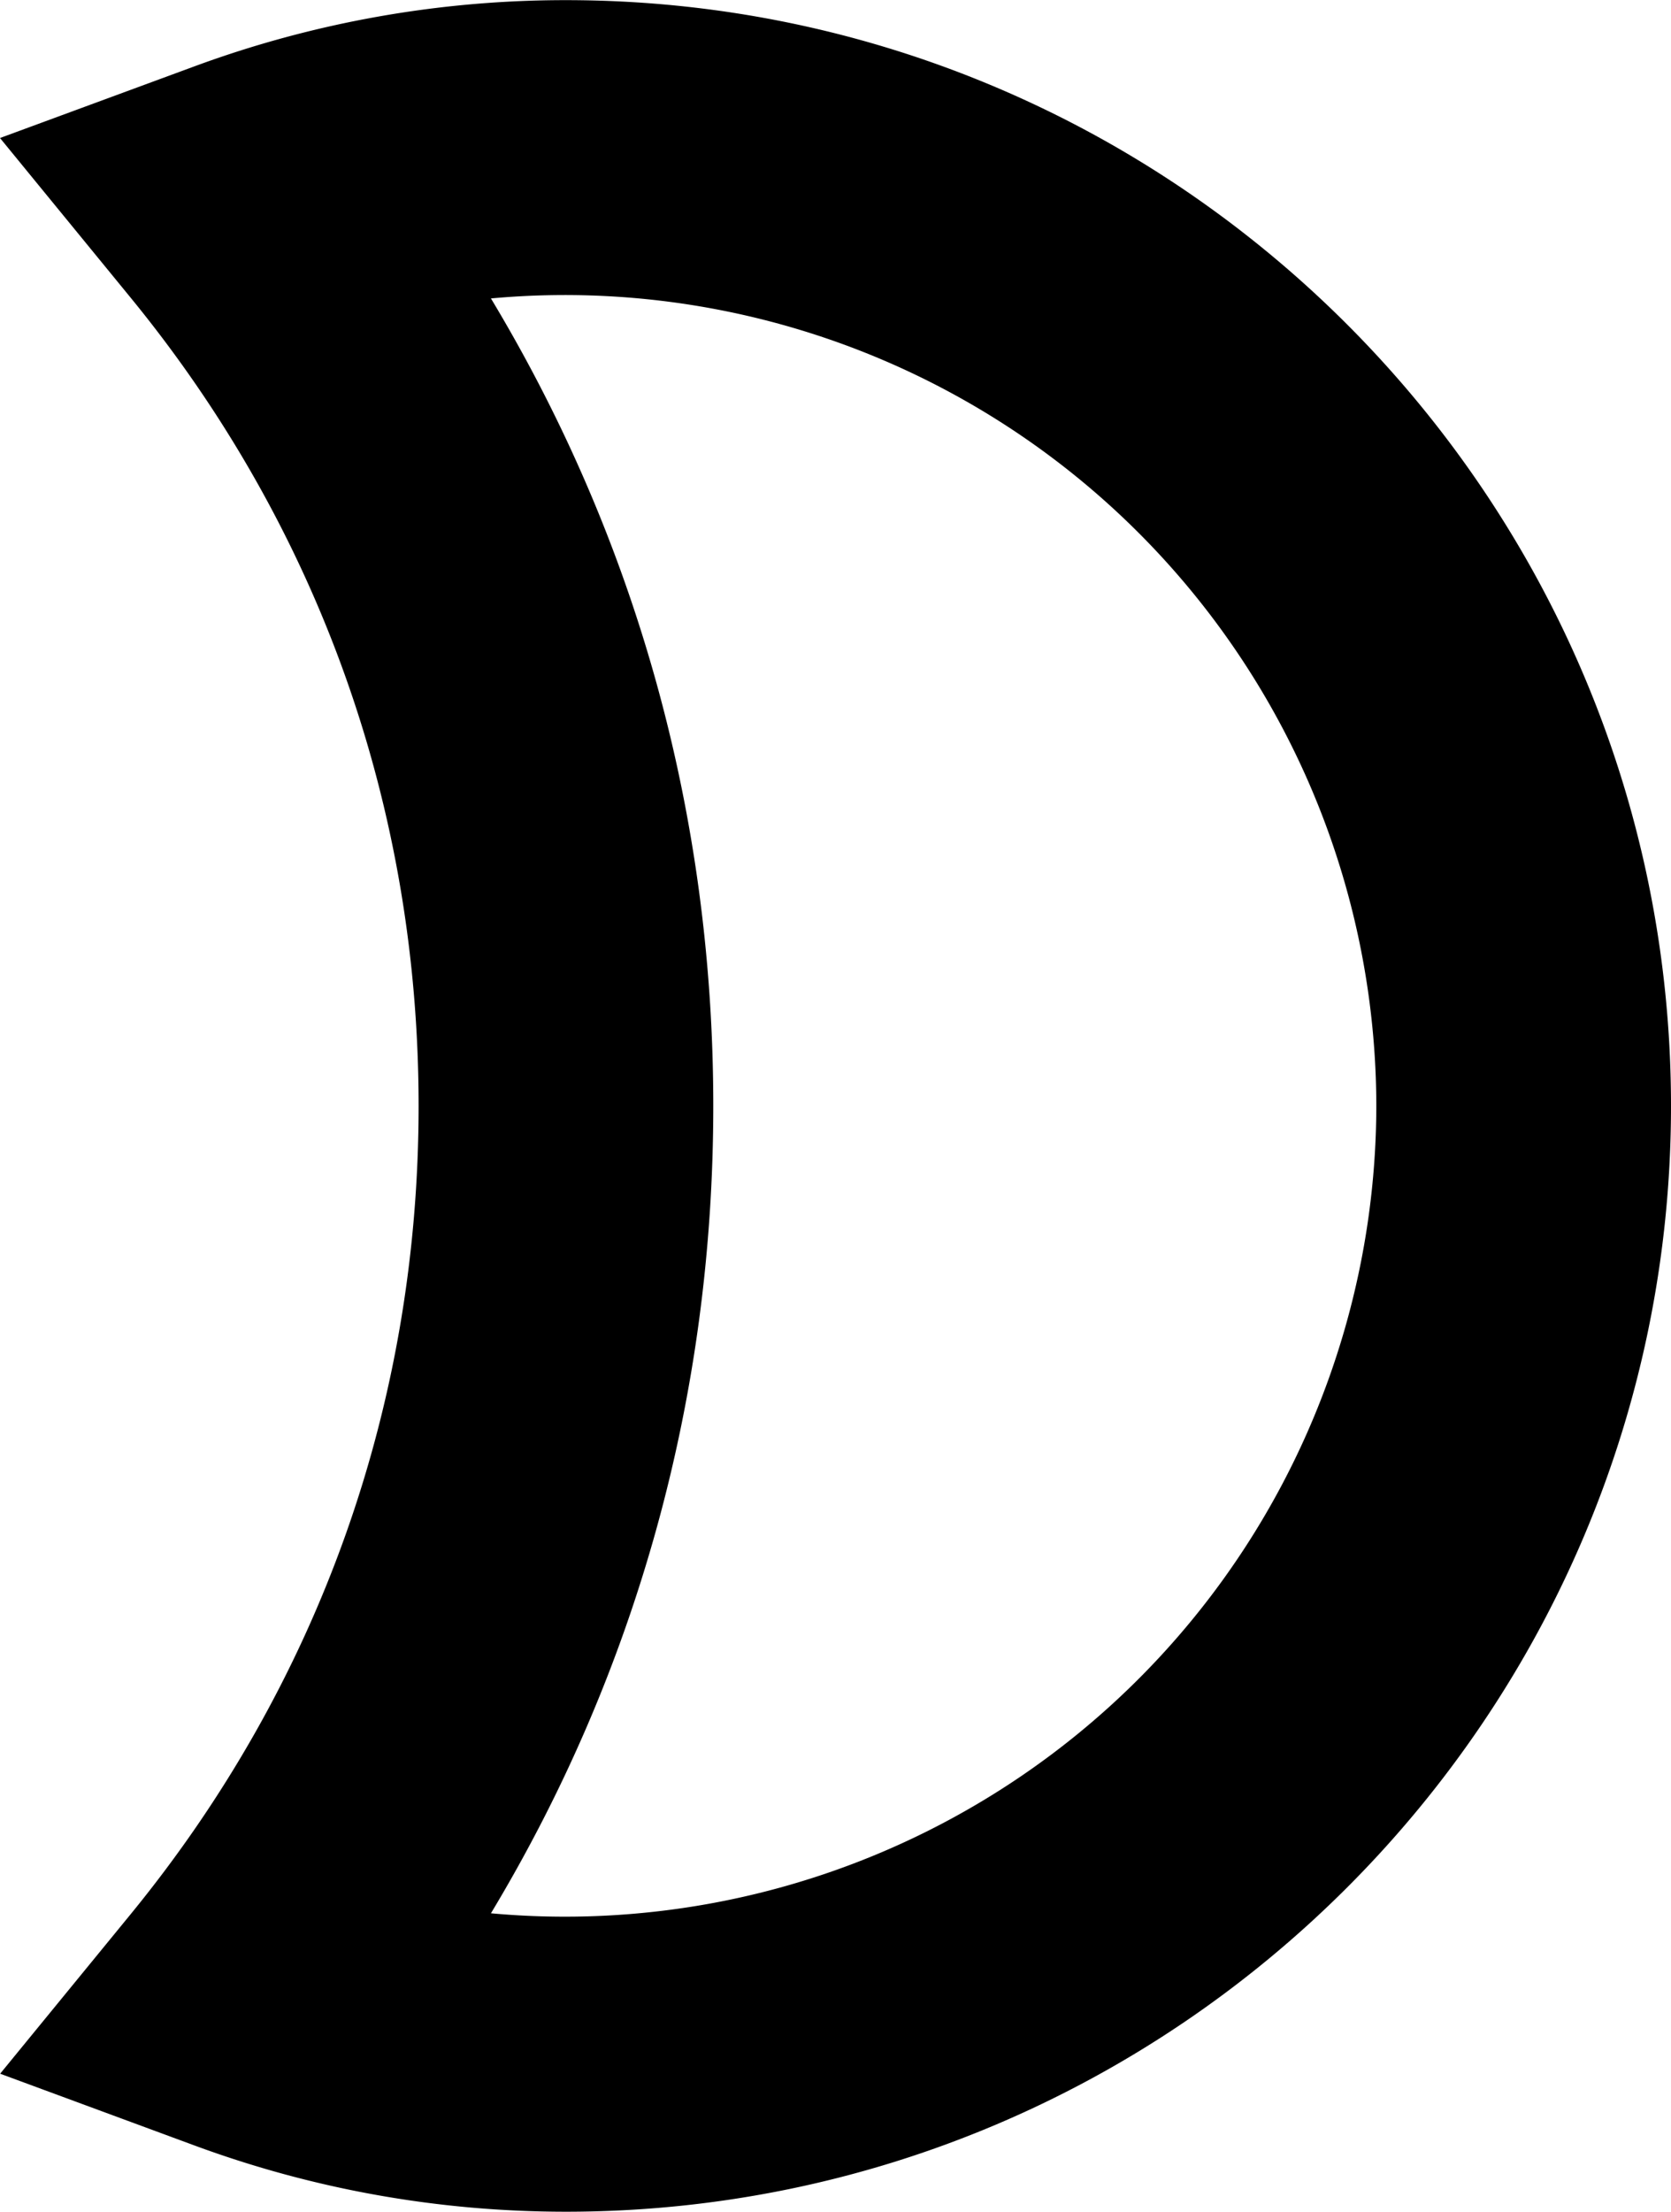 <svg xmlns="http://www.w3.org/2000/svg" version="1.2" viewBox="0 0 11.341 15"><path d="M3.841 15c-.861 0-1.71-.15-2.523-.45l-1.317-.486.89-1.087c1.275-1.56 1.95-3.454 1.95-5.477S2.166 3.583.89 2.023L0 .936 1.317.451a7.275 7.275 0 0 1 2.524-.45c4.136 0 7.5 3.363 7.5 7.5S7.977 15 3.841 15zm-.509-2.024A5.507 5.507 0 0 0 9.341 7.5a5.507 5.507 0 0 0-6.009-5.476C4.323 3.67 4.841 5.535 4.841 7.5s-.518 3.831-1.509 5.476z"/></svg>